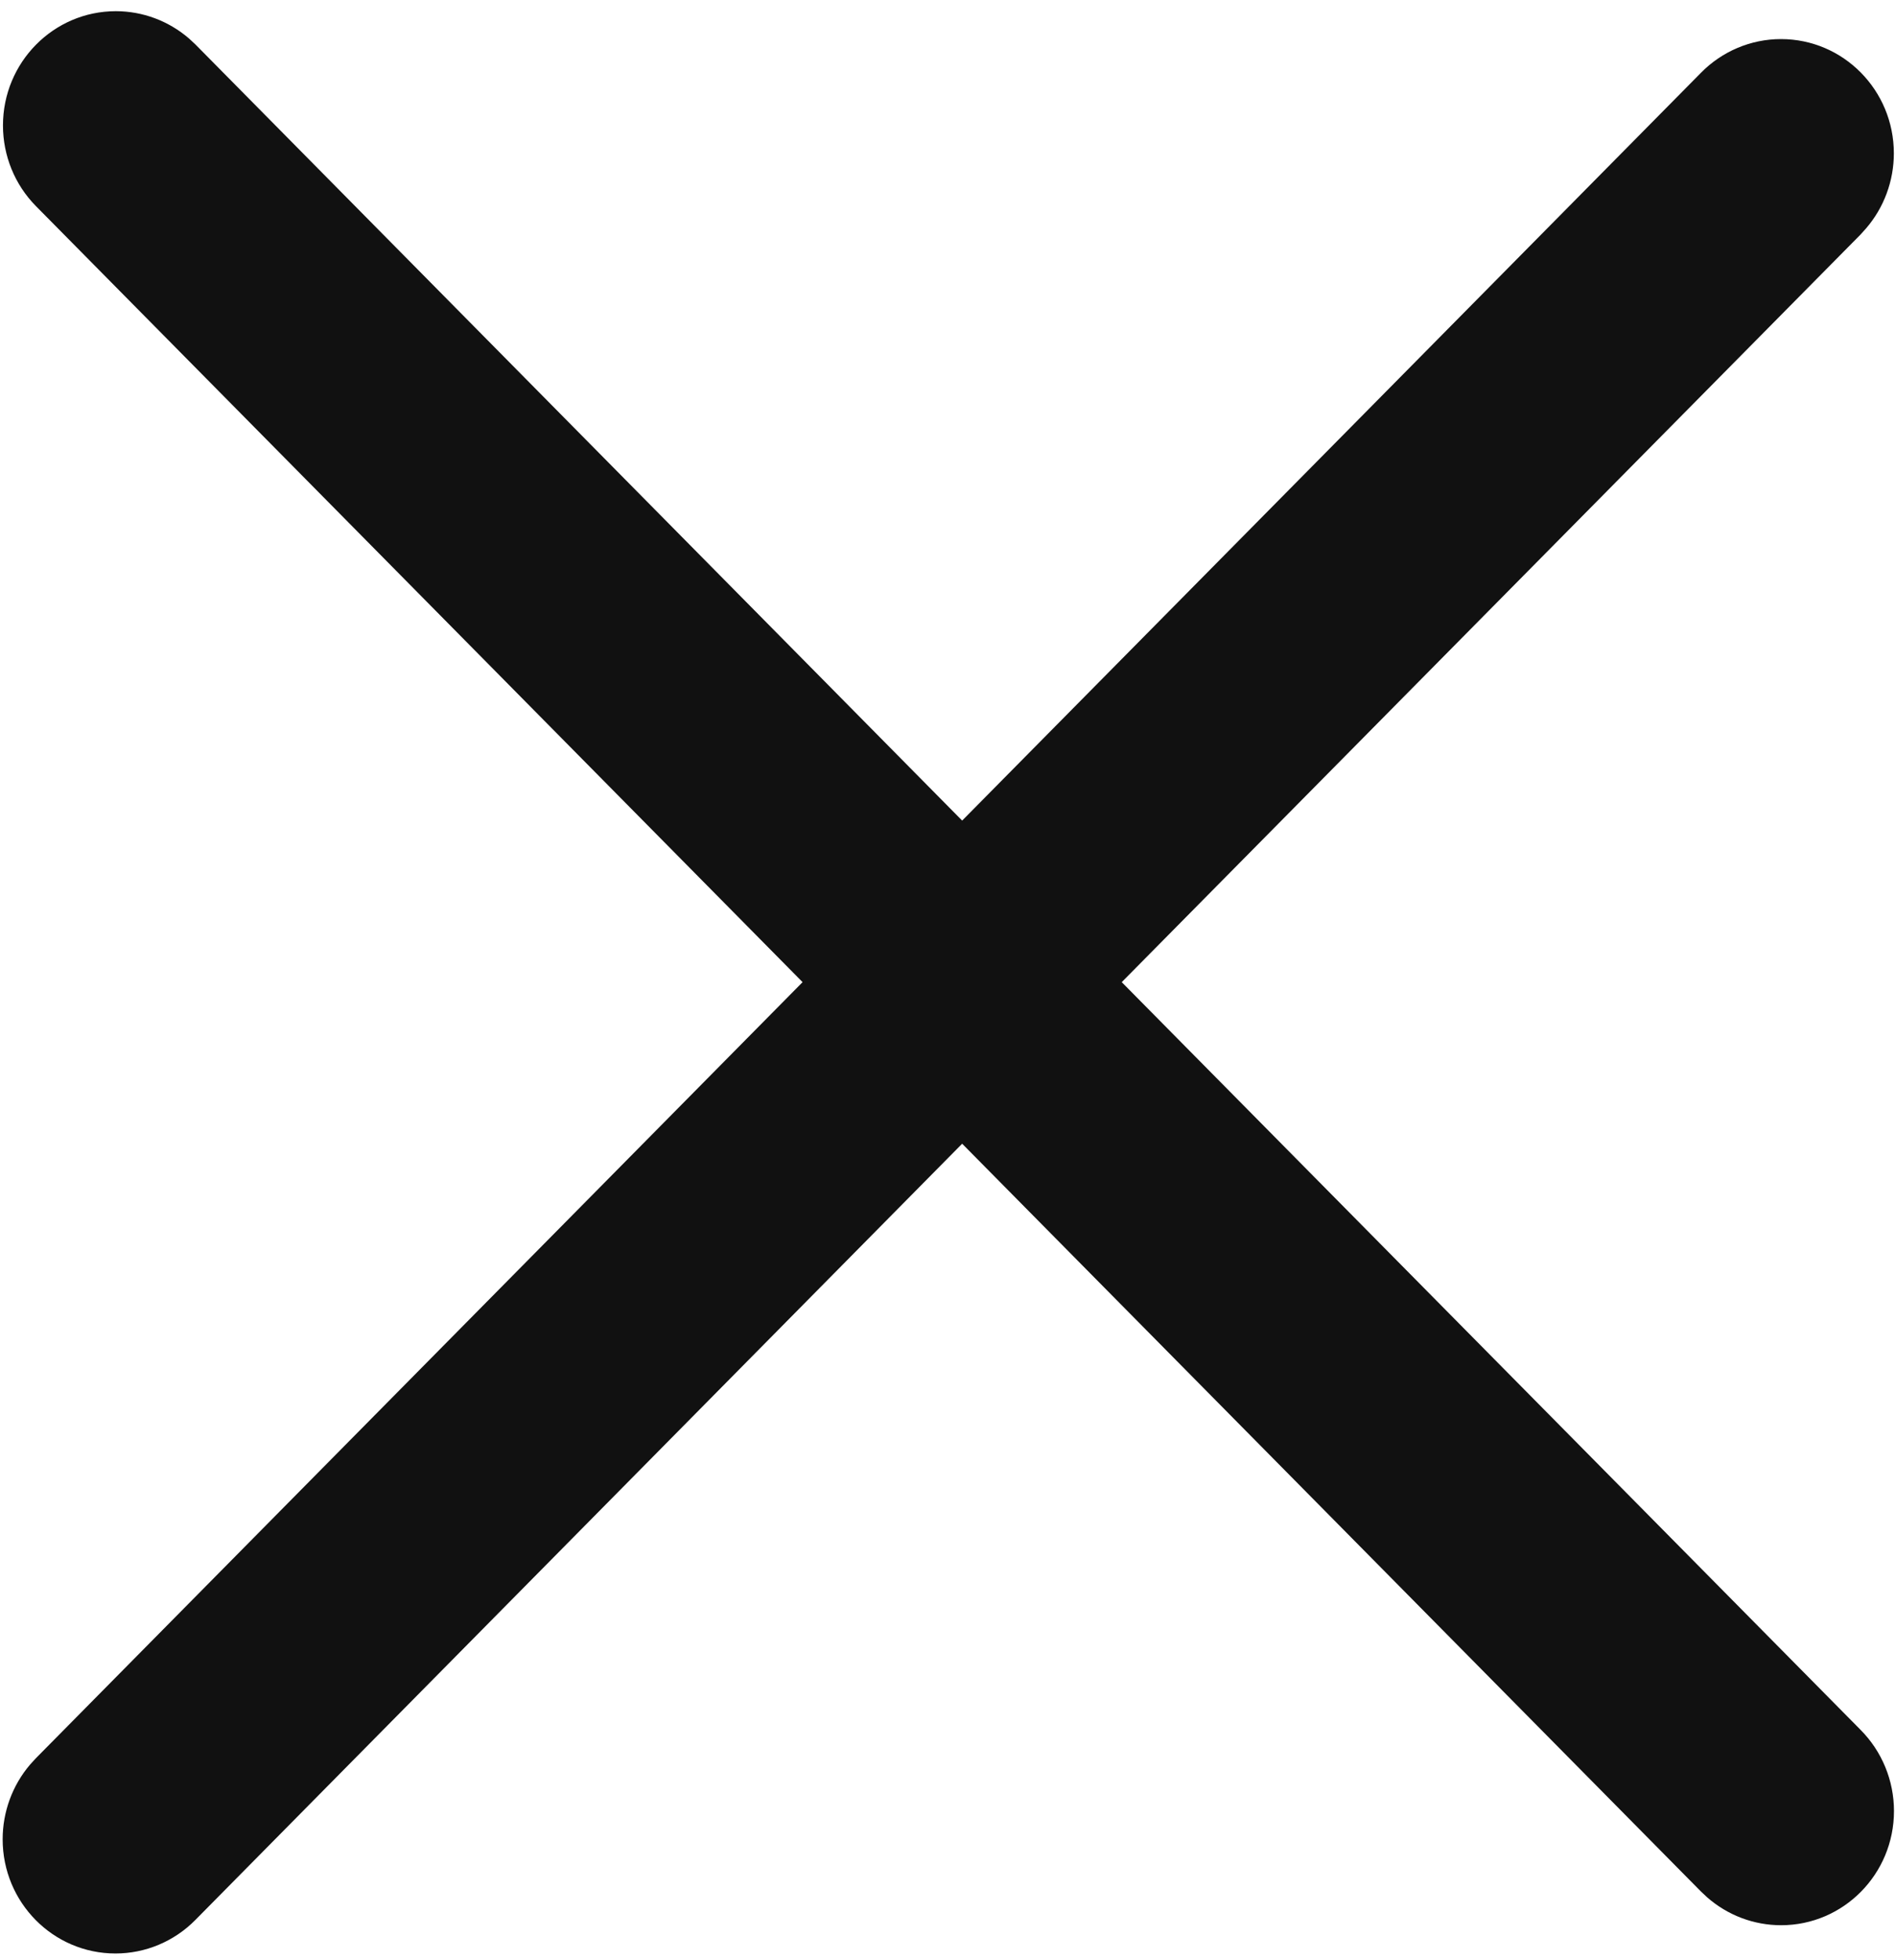 ﻿<?xml version="1.0" encoding="utf-8"?>
<svg version="1.1" xmlns:xlink="http://www.w3.org/1999/xlink" width="30px" height="31px" xmlns="http://www.w3.org/2000/svg">
  <g transform="matrix(1 0 0 1 -1682 -1683 )">
    <path d="M 1.833 0.177  C 2.258 0.177  2.669 0.331  2.992 0.61  L 3.09 0.701  L 15.224 12.977  L 26.912 1.153  C 27.247 0.811  27.704 0.618  28.18 0.618  C 29.167 0.618  29.966 1.427  29.966 2.425  C 29.966 2.86  29.81 3.282  29.528 3.61  L 29.438 3.71  L 17.749 15.532  L 29.438 27.355  C 29.777 27.695  29.968 28.157  29.968 28.64  C 29.968 29.638  29.168 30.446  28.182 30.446  C 27.751 30.446  27.335 30.289  27.01 30.003  L 26.912 29.911  L 15.224 18.087  L 3.09 30.364  C 2.755 30.703  2.301 30.893  1.827 30.893  C 0.841 30.893  0.042 30.085  0.042 29.087  C 0.042 28.654  0.195 28.236  0.474 27.908  L 0.564 27.809  L 12.699 15.532  L 0.565 3.256  C 0.233 2.918  0.047 2.461  0.047 1.984  C 0.047 0.986  0.847 0.177  1.833 0.177  Z " fill-rule="nonzero" fill="#111111" stroke="none" transform="matrix(1 0 0 1 1682 1683 )" />
  </g>
</svg>